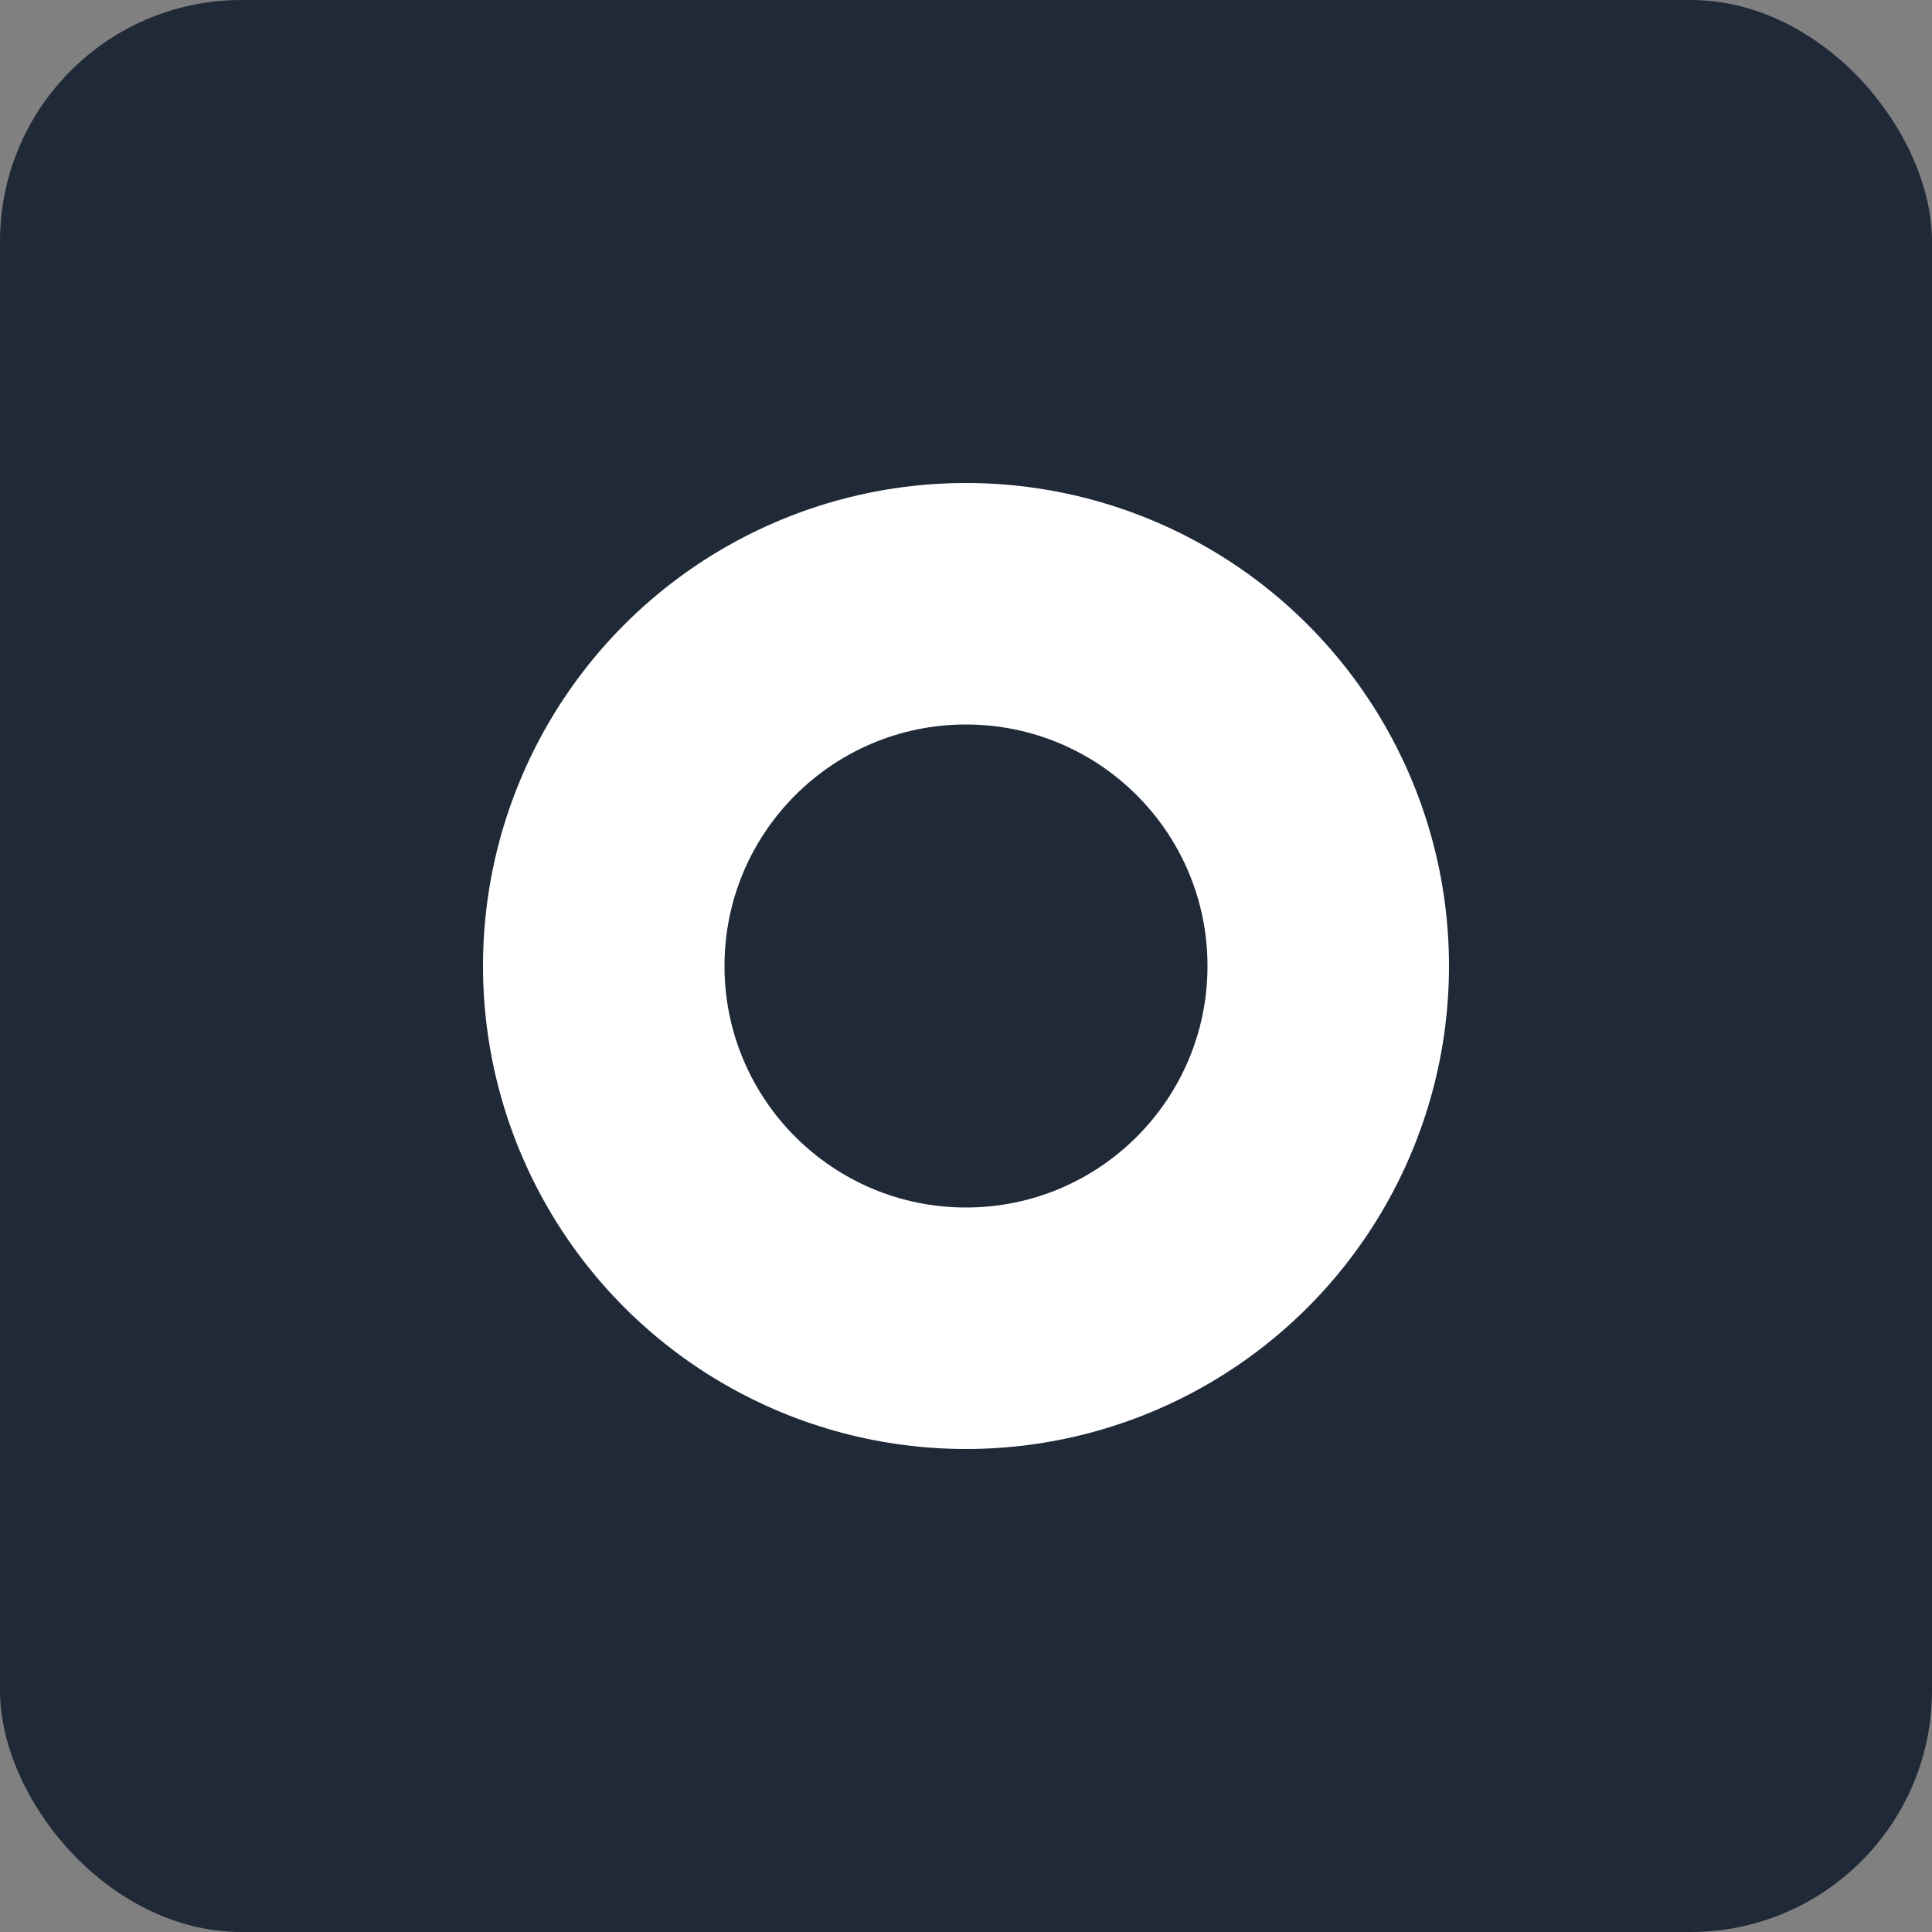 
<svg width="72" height="72" viewBox="0 0 72 72" fill="none" xmlns="http://www.w3.org/2000/svg">
  <rect x="0" y="0" width="72" height="72" fill="#808080" stroke="none"/>
  <rect width="72" height="72" rx="9" fill="#1f2937"/>
  <circle cx="36" cy="36" r="18" fill="white"/>
  <circle cx="36" cy="36" r="9" fill="#1f2937"/>
</svg>